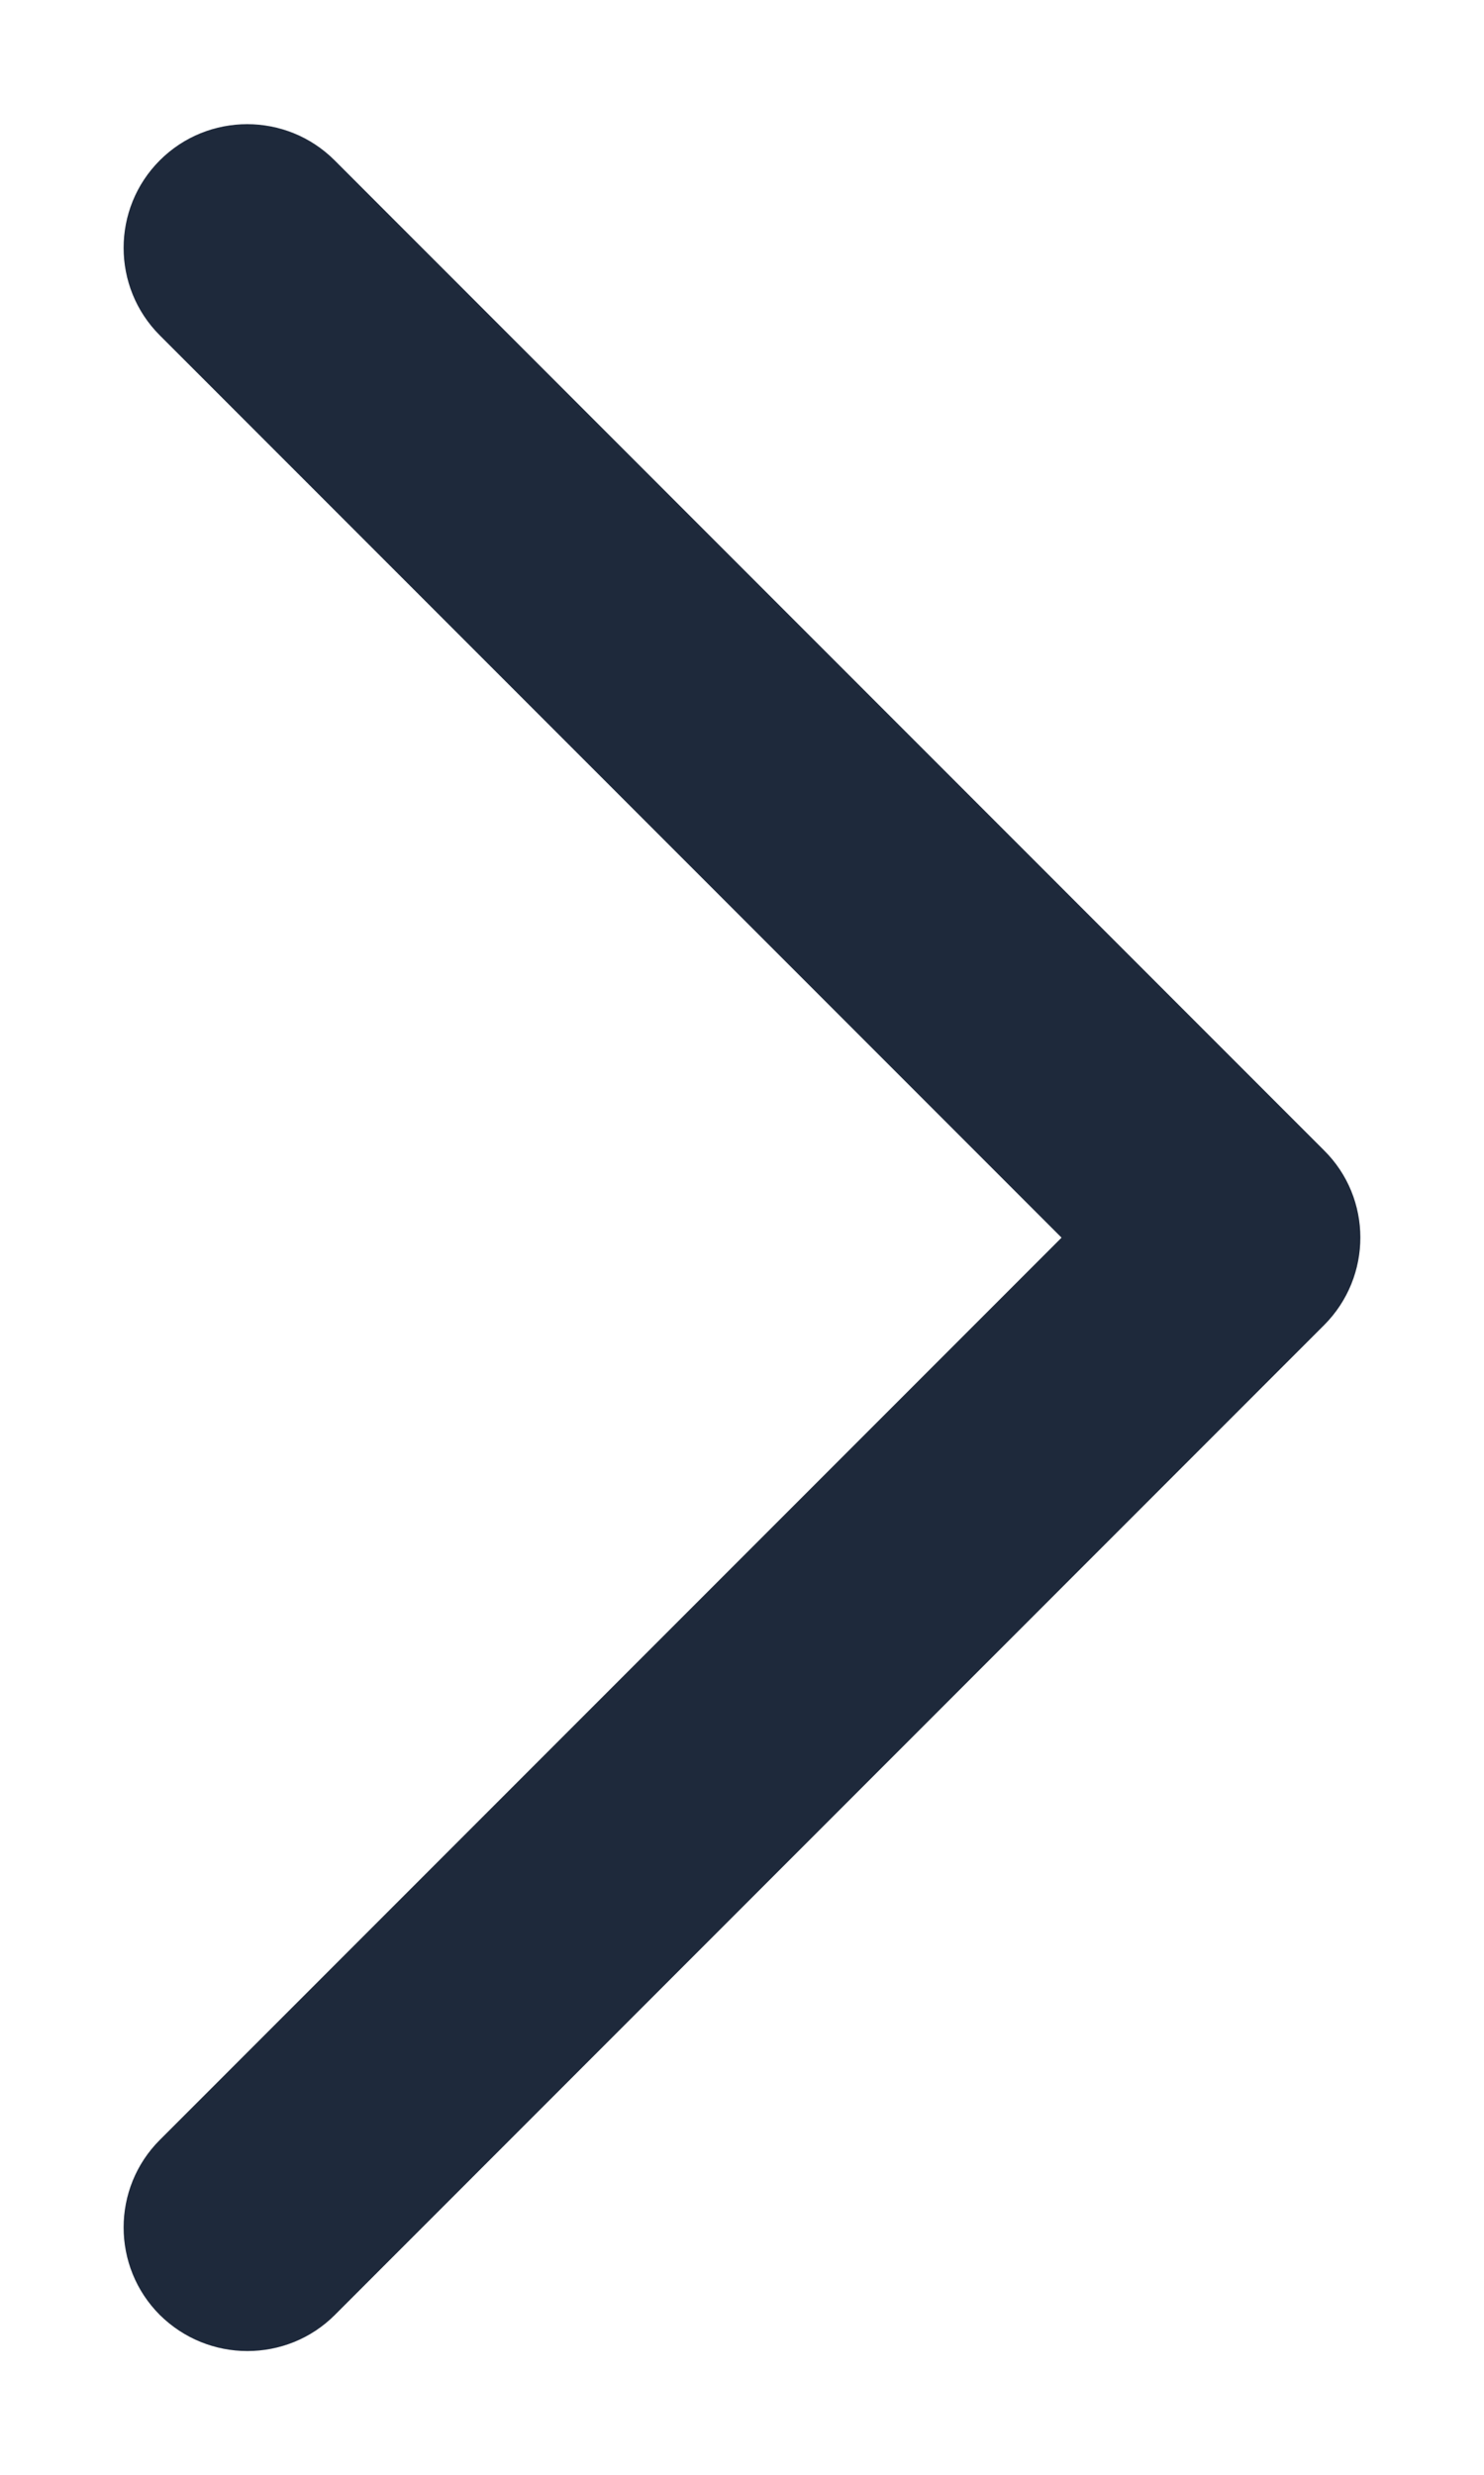 <svg width="6" height="10" viewBox="0 0 6 10" fill="none" xmlns="http://www.w3.org/2000/svg">
<path d="M5.354 5.354L1.354 9.354C1.256 9.452 1.128 9.5 1 9.5C0.872 9.5 0.744 9.451 0.646 9.354C0.451 9.159 0.451 8.842 0.646 8.647L4.292 5.001L0.646 1.355C0.451 1.16 0.451 0.843 0.646 0.648C0.841 0.453 1.158 0.453 1.353 0.648L5.353 4.648C5.549 4.842 5.549 5.158 5.354 5.354Z" fill="#1E293B"/>
</svg>
